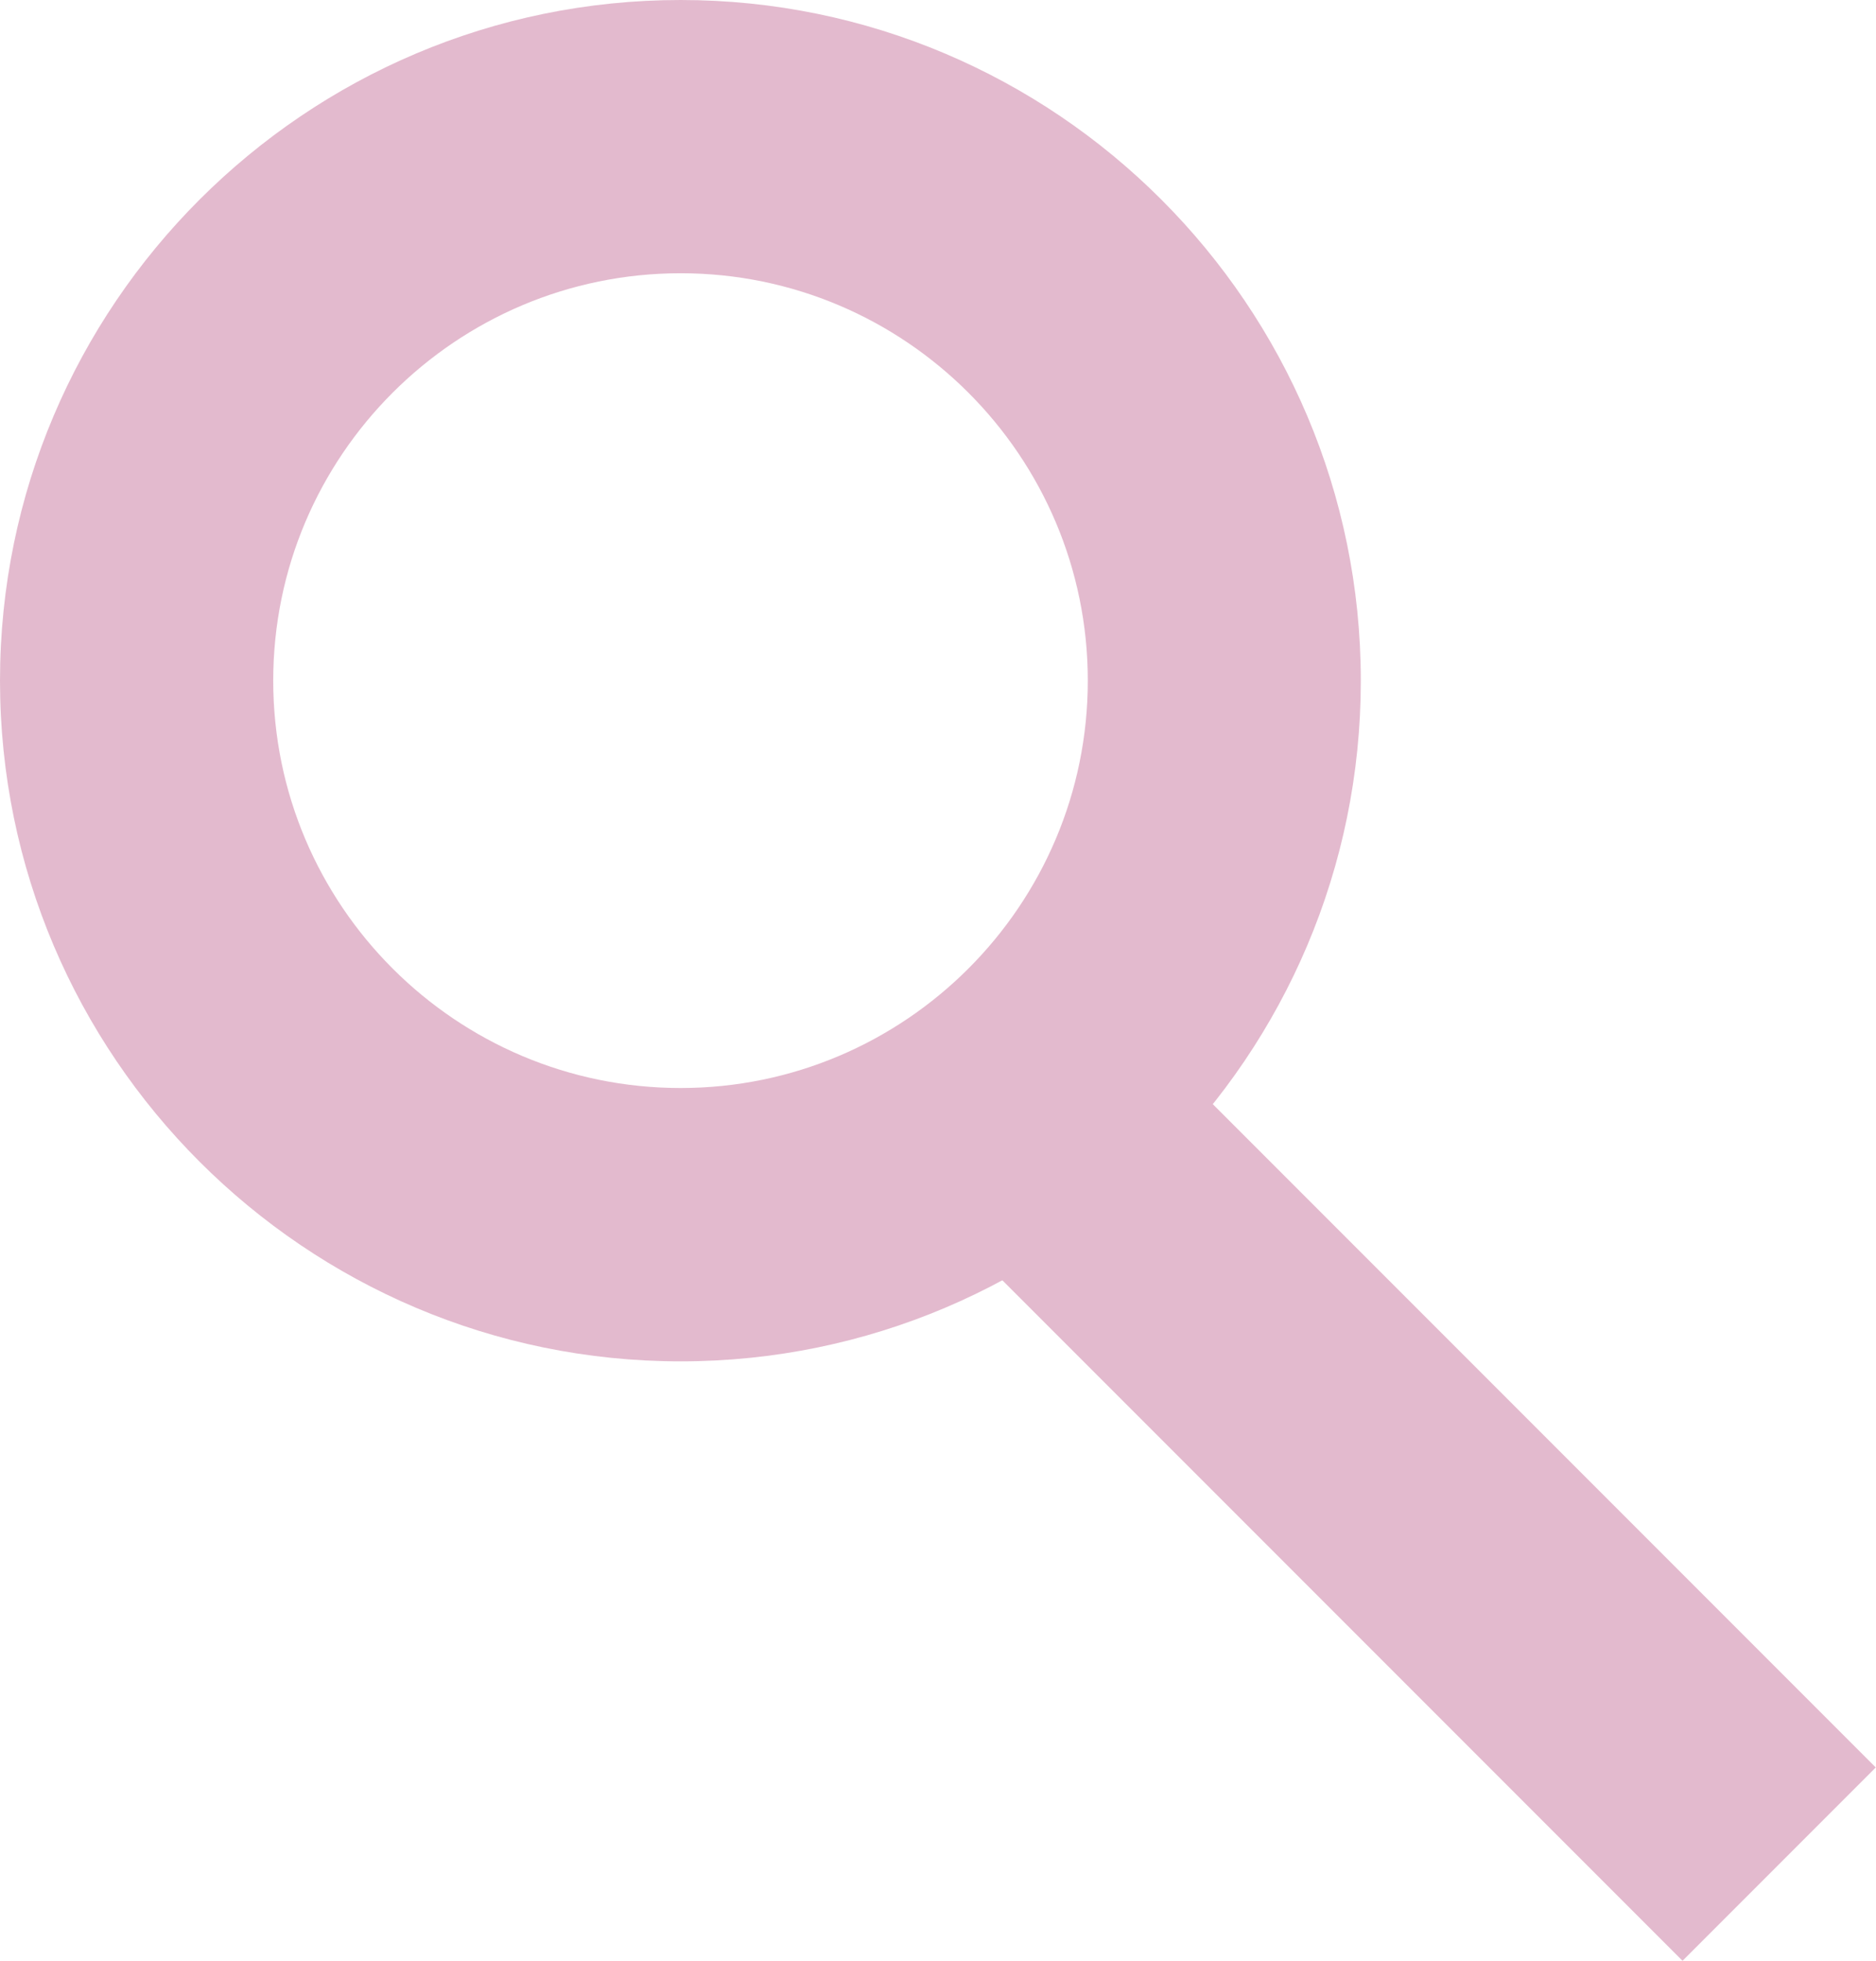 <?xml version="1.0" encoding="utf-8"?>
<!-- Generator: Adobe Illustrator 19.1.0, SVG Export Plug-In . SVG Version: 6.00 Build 0)  -->
<svg version="1.1" id="XMLID_2_" xmlns="http://www.w3.org/2000/svg" xmlns:xlink="http://www.w3.org/1999/xlink" x="0px" y="0px"
	 viewBox="0 0 17.646 18.437" enable-background="new 0 0 17.646 18.437" xml:space="preserve">
<g id="icon-search" opacity="0.3">
	<g>
		<path fill="#A2195B" d="M6.402,12.799C2.873,12.799,0,9.928,0,6.399C0,2.87,2.873,0,6.402,0
			c3.527,0,6.398,2.87,6.398,6.399C12.801,9.928,9.93,12.799,6.402,12.799z M6.402,2.569
			c-2.113,0-3.832,1.717-3.832,3.83c0,2.113,1.719,3.83,3.832,3.83c2.111,0,3.83-1.717,3.83-3.83
			C10.232,4.287,8.514,2.569,6.402,2.569z"/>
		
			<rect x="8.12" y="12.674" transform="matrix(0.707 0.707 -0.707 0.707 13.725 -5.223)" fill="#A2195B" width="10.097" height="2.571"/>
	</g>
</g>
</svg>
